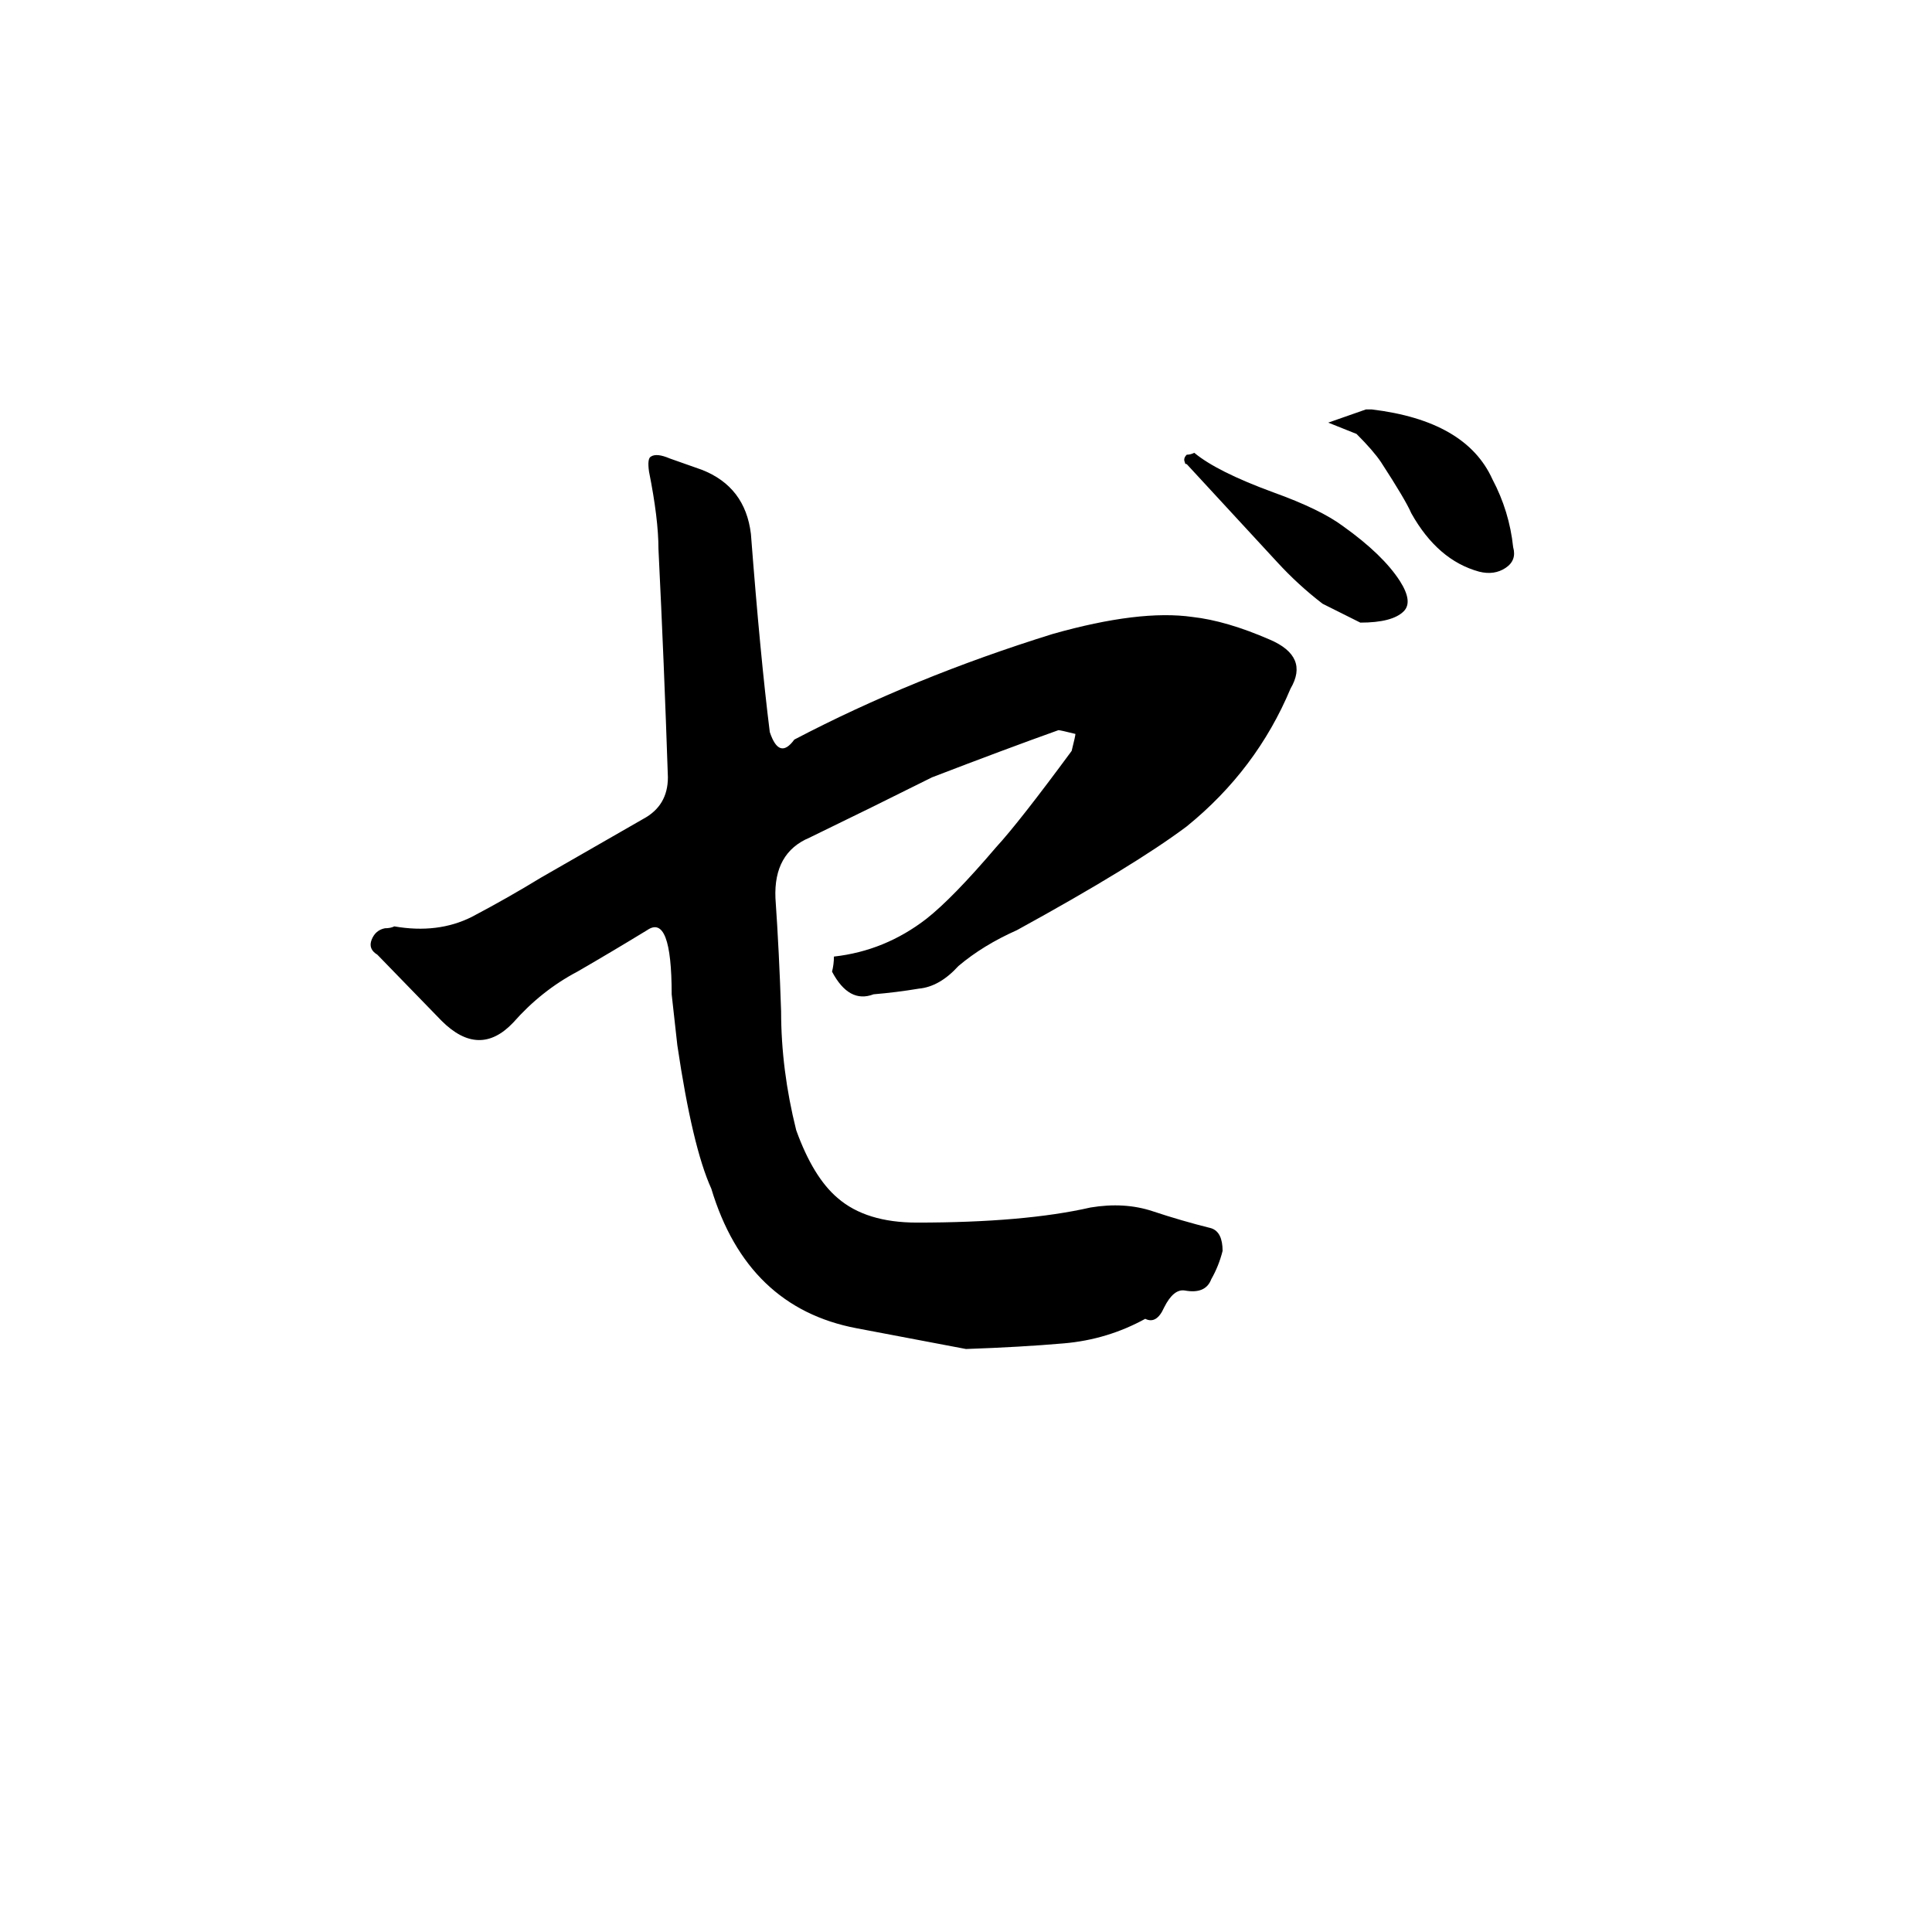 <svg xmlns="http://www.w3.org/2000/svg" viewBox="0 -800 1024 1024">
	<path fill="#000000" d="M512 -85L454 -96Q396 -107 377 -170Q367 -192 359 -246L356 -273Q356 -316 343 -307Q325 -296 306 -285Q287 -275 272 -258Q254 -239 234 -259L200 -294Q195 -297 197 -302Q199 -307 204 -308Q207 -308 209 -309Q232 -305 250 -314Q269 -324 287 -335L341 -366Q354 -373 354 -388Q352 -448 349 -509Q349 -525 344 -550Q343 -557 345 -558Q348 -560 355 -557L372 -551Q395 -542 398 -517Q403 -452 408 -412Q413 -397 421 -408Q484 -441 558 -464Q604 -477 632 -473Q650 -471 673 -461Q694 -452 684 -435Q666 -392 629 -362Q601 -341 539 -307Q521 -299 508 -288Q498 -277 487 -276Q475 -274 463 -273Q450 -268 441 -285Q442 -289 442 -293Q469 -296 491 -313Q505 -324 528 -351Q540 -364 568 -402Q570 -410 570 -411Q562 -413 561 -413Q533 -403 494 -388Q462 -372 429 -356Q410 -348 411 -324Q413 -295 414 -264Q414 -233 422 -201Q431 -176 444 -165Q459 -152 486 -152Q543 -152 578 -160Q596 -163 611 -158Q626 -153 642 -149Q648 -147 648 -137Q646 -129 642 -122Q639 -114 628 -116Q622 -117 617 -107Q613 -98 607 -101Q587 -90 564 -88Q541 -86 512 -85ZM784 -497Q762 -503 748 -528Q745 -535 732 -555Q728 -561 719 -570L704 -576L724 -583H727Q777 -577 791 -546Q800 -529 802 -510Q804 -503 798 -499Q792 -495 784 -497ZM721 -470Q711 -475 701 -480Q688 -490 677 -502Q653 -528 629 -554Q628 -554 628 -555Q627 -557 629 -559Q631 -559 633 -560Q645 -550 675 -539Q700 -530 712 -521Q733 -506 742 -492Q749 -481 744 -476Q738 -470 721 -470Z"/>
</svg>